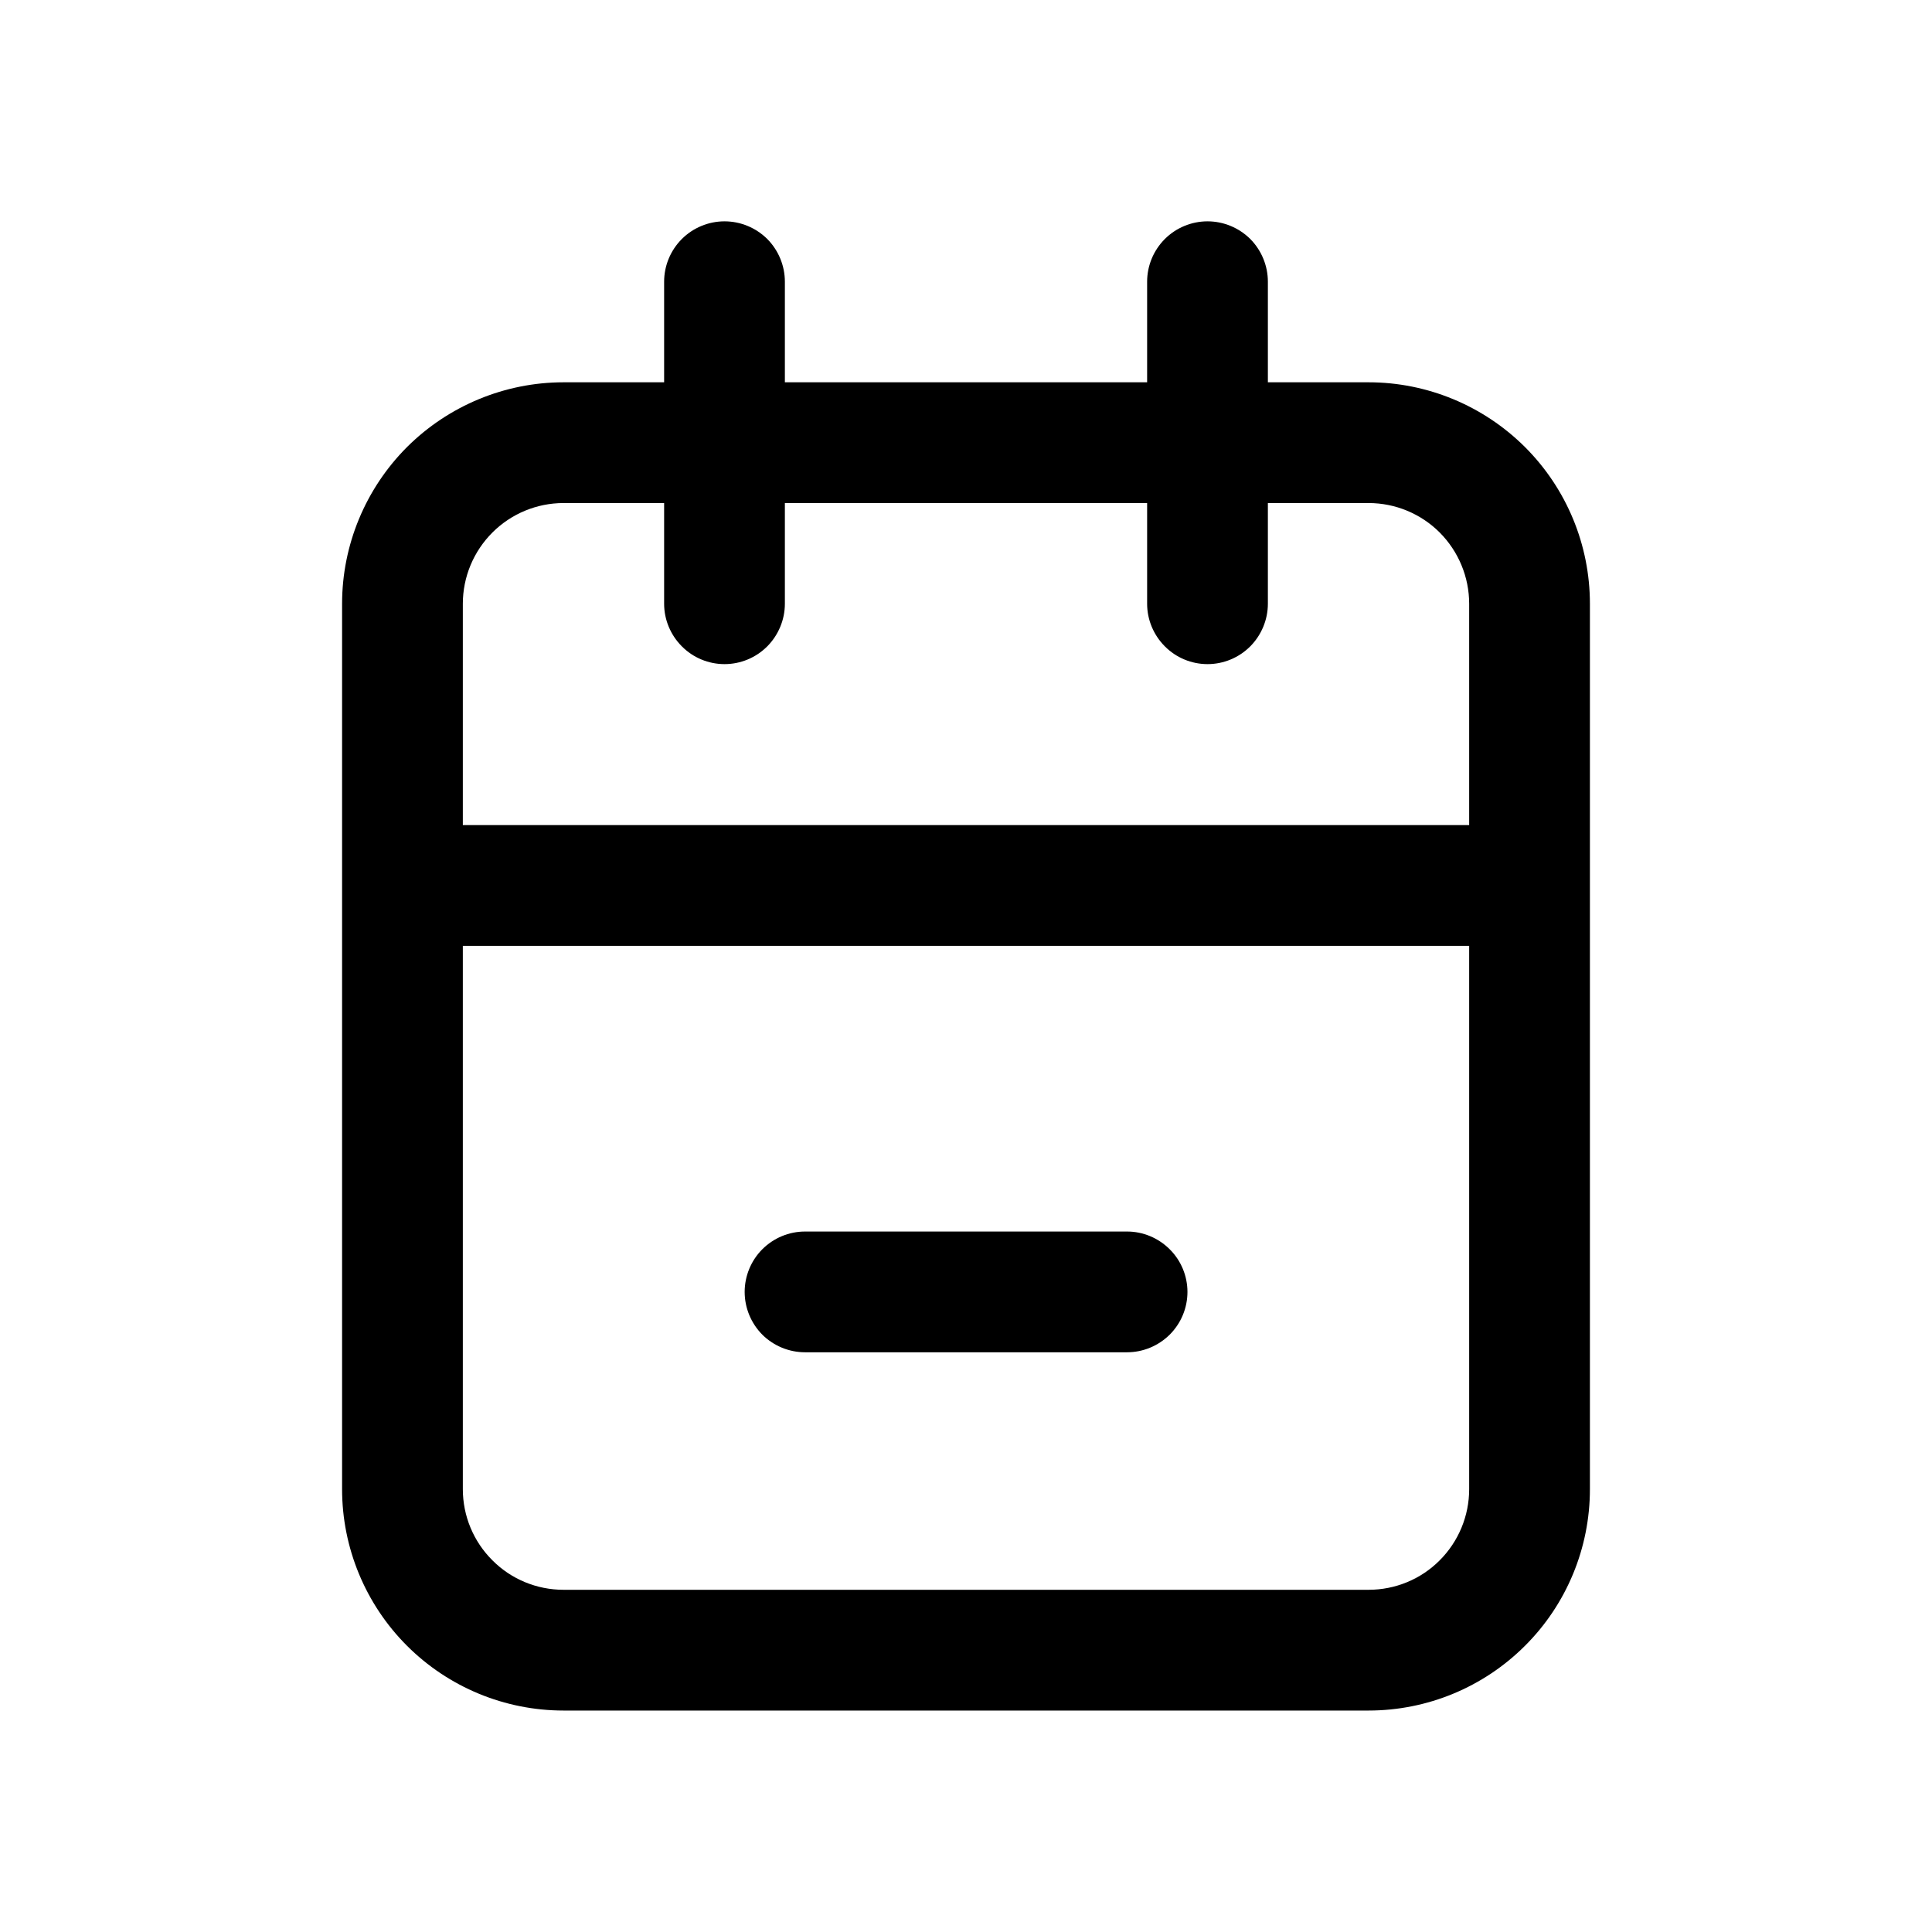 <svg width="16" height="16" viewBox="0 0 16 16" fill="none" xmlns="http://www.w3.org/2000/svg">
<path d="M11.334 3.166H10.5V2.333C10.5 2.2 10.447 2.073 10.354 1.979C10.26 1.886 10.133 1.833 10 1.833C9.868 1.833 9.74 1.886 9.647 1.979C9.553 2.073 9.5 2.2 9.5 2.333V3.166H6.5V2.333C6.5 2.2 6.447 2.073 6.354 1.979C6.26 1.886 6.133 1.833 6 1.833C5.868 1.833 5.74 1.886 5.647 1.979C5.553 2.073 5.5 2.2 5.5 2.333V3.166H4.667C4.181 3.166 3.714 3.36 3.37 3.703C3.027 4.047 2.833 4.513 2.833 5V12.333C2.833 12.819 3.027 13.286 3.37 13.629C3.714 13.973 4.181 14.166 4.667 14.166H11.334C11.82 14.166 12.286 13.973 12.63 13.629C12.974 13.286 13.167 12.819 13.167 12.333V5C13.167 4.513 12.974 4.047 12.63 3.703C12.286 3.36 11.82 3.166 11.334 3.166ZM4.667 4.166H5.5V5C5.5 5.132 5.553 5.259 5.647 5.353C5.74 5.447 5.868 5.5 6 5.5C6.133 5.5 6.26 5.447 6.354 5.353C6.447 5.259 6.5 5.132 6.5 5V4.166H9.5V5C9.5 5.132 9.553 5.259 9.647 5.353C9.74 5.447 9.868 5.5 10 5.5C10.133 5.5 10.26 5.447 10.354 5.353C10.447 5.259 10.5 5.132 10.5 5V4.166H11.334C11.555 4.166 11.767 4.254 11.923 4.41C12.079 4.567 12.167 4.779 12.167 5V6.833H3.833V5C3.833 4.779 3.921 4.567 4.078 4.41C4.234 4.254 4.446 4.166 4.667 4.166ZM11.334 13.166H4.667C4.446 13.166 4.234 13.079 4.078 12.922C3.921 12.766 3.833 12.554 3.833 12.333V7.833H12.167V12.333C12.167 12.554 12.079 12.766 11.923 12.922C11.767 13.079 11.555 13.166 11.334 13.166Z" fill="black"/>
<path d="M9.334 10.199H6.667C6.534 10.199 6.407 10.252 6.313 10.346C6.22 10.439 6.167 10.567 6.167 10.699C6.167 10.832 6.22 10.959 6.313 11.053C6.407 11.146 6.534 11.199 6.667 11.199H9.334C9.466 11.199 9.593 11.146 9.687 11.053C9.781 10.959 9.834 10.832 9.834 10.699C9.834 10.567 9.781 10.439 9.687 10.346C9.593 10.252 9.466 10.199 9.334 10.199Z" fill="black"/>
</svg>
